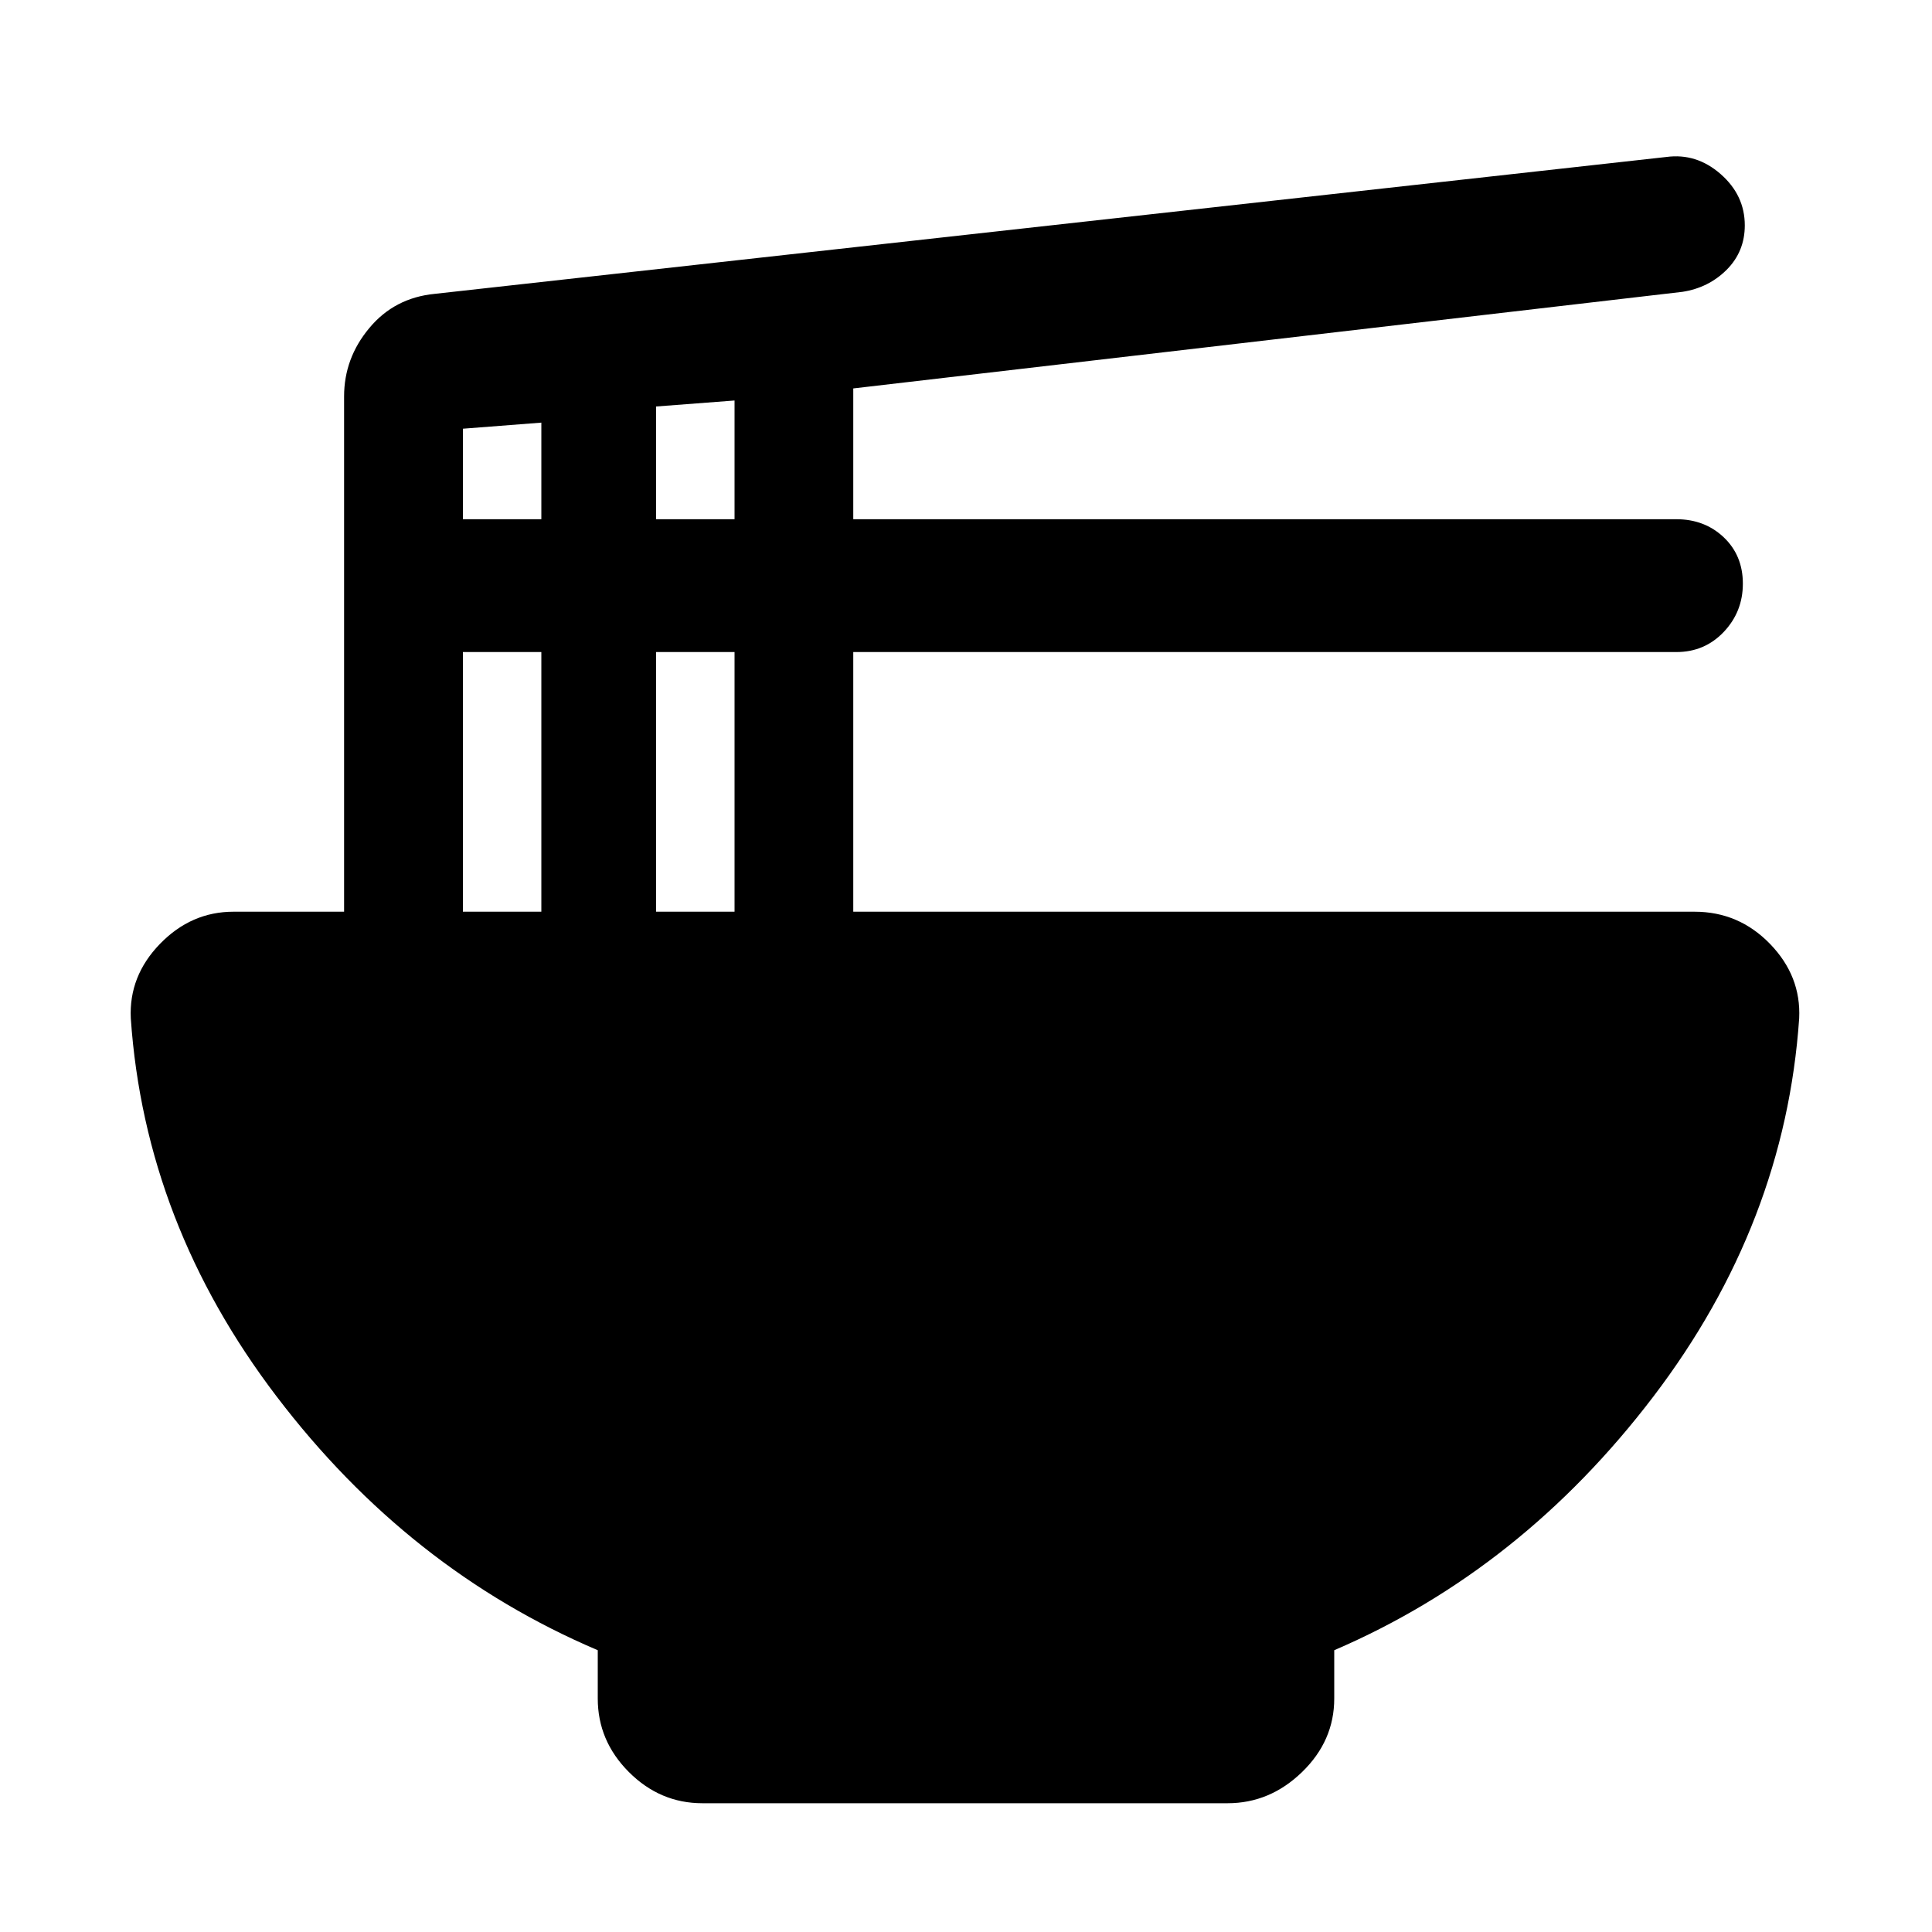 <svg xmlns="http://www.w3.org/2000/svg" height="20" width="20"><path d="M7.271 18.667Q6.833 18.667 6.51 18.344Q6.188 18.021 6.188 17.583V17.083Q4.229 16.25 2.865 14.458Q1.5 12.667 1.354 10.542Q1.333 10.104 1.656 9.771Q1.979 9.438 2.417 9.438H3.562V4.104Q3.562 3.708 3.823 3.396Q4.083 3.083 4.5 3.042L17.25 1.625Q17.562 1.583 17.812 1.802Q18.062 2.021 18.062 2.333Q18.062 2.604 17.875 2.792Q17.688 2.979 17.417 3.021L8.833 4.021V5.375H17.354Q17.646 5.375 17.844 5.562Q18.042 5.75 18.042 6.042Q18.042 6.333 17.844 6.542Q17.646 6.75 17.354 6.75H8.833V9.438H17.542Q18 9.438 18.323 9.771Q18.646 10.104 18.625 10.542Q18.479 12.667 17.115 14.458Q15.75 16.25 13.812 17.083V17.583Q13.812 18.021 13.479 18.344Q13.146 18.667 12.708 18.667ZM6.792 5.375H7.604V4.146L6.792 4.208ZM4.792 5.375H5.604V4.375L4.792 4.438ZM6.792 9.438H7.604V6.75H6.792ZM4.792 9.438H5.604V6.75H4.792Z"/></svg>